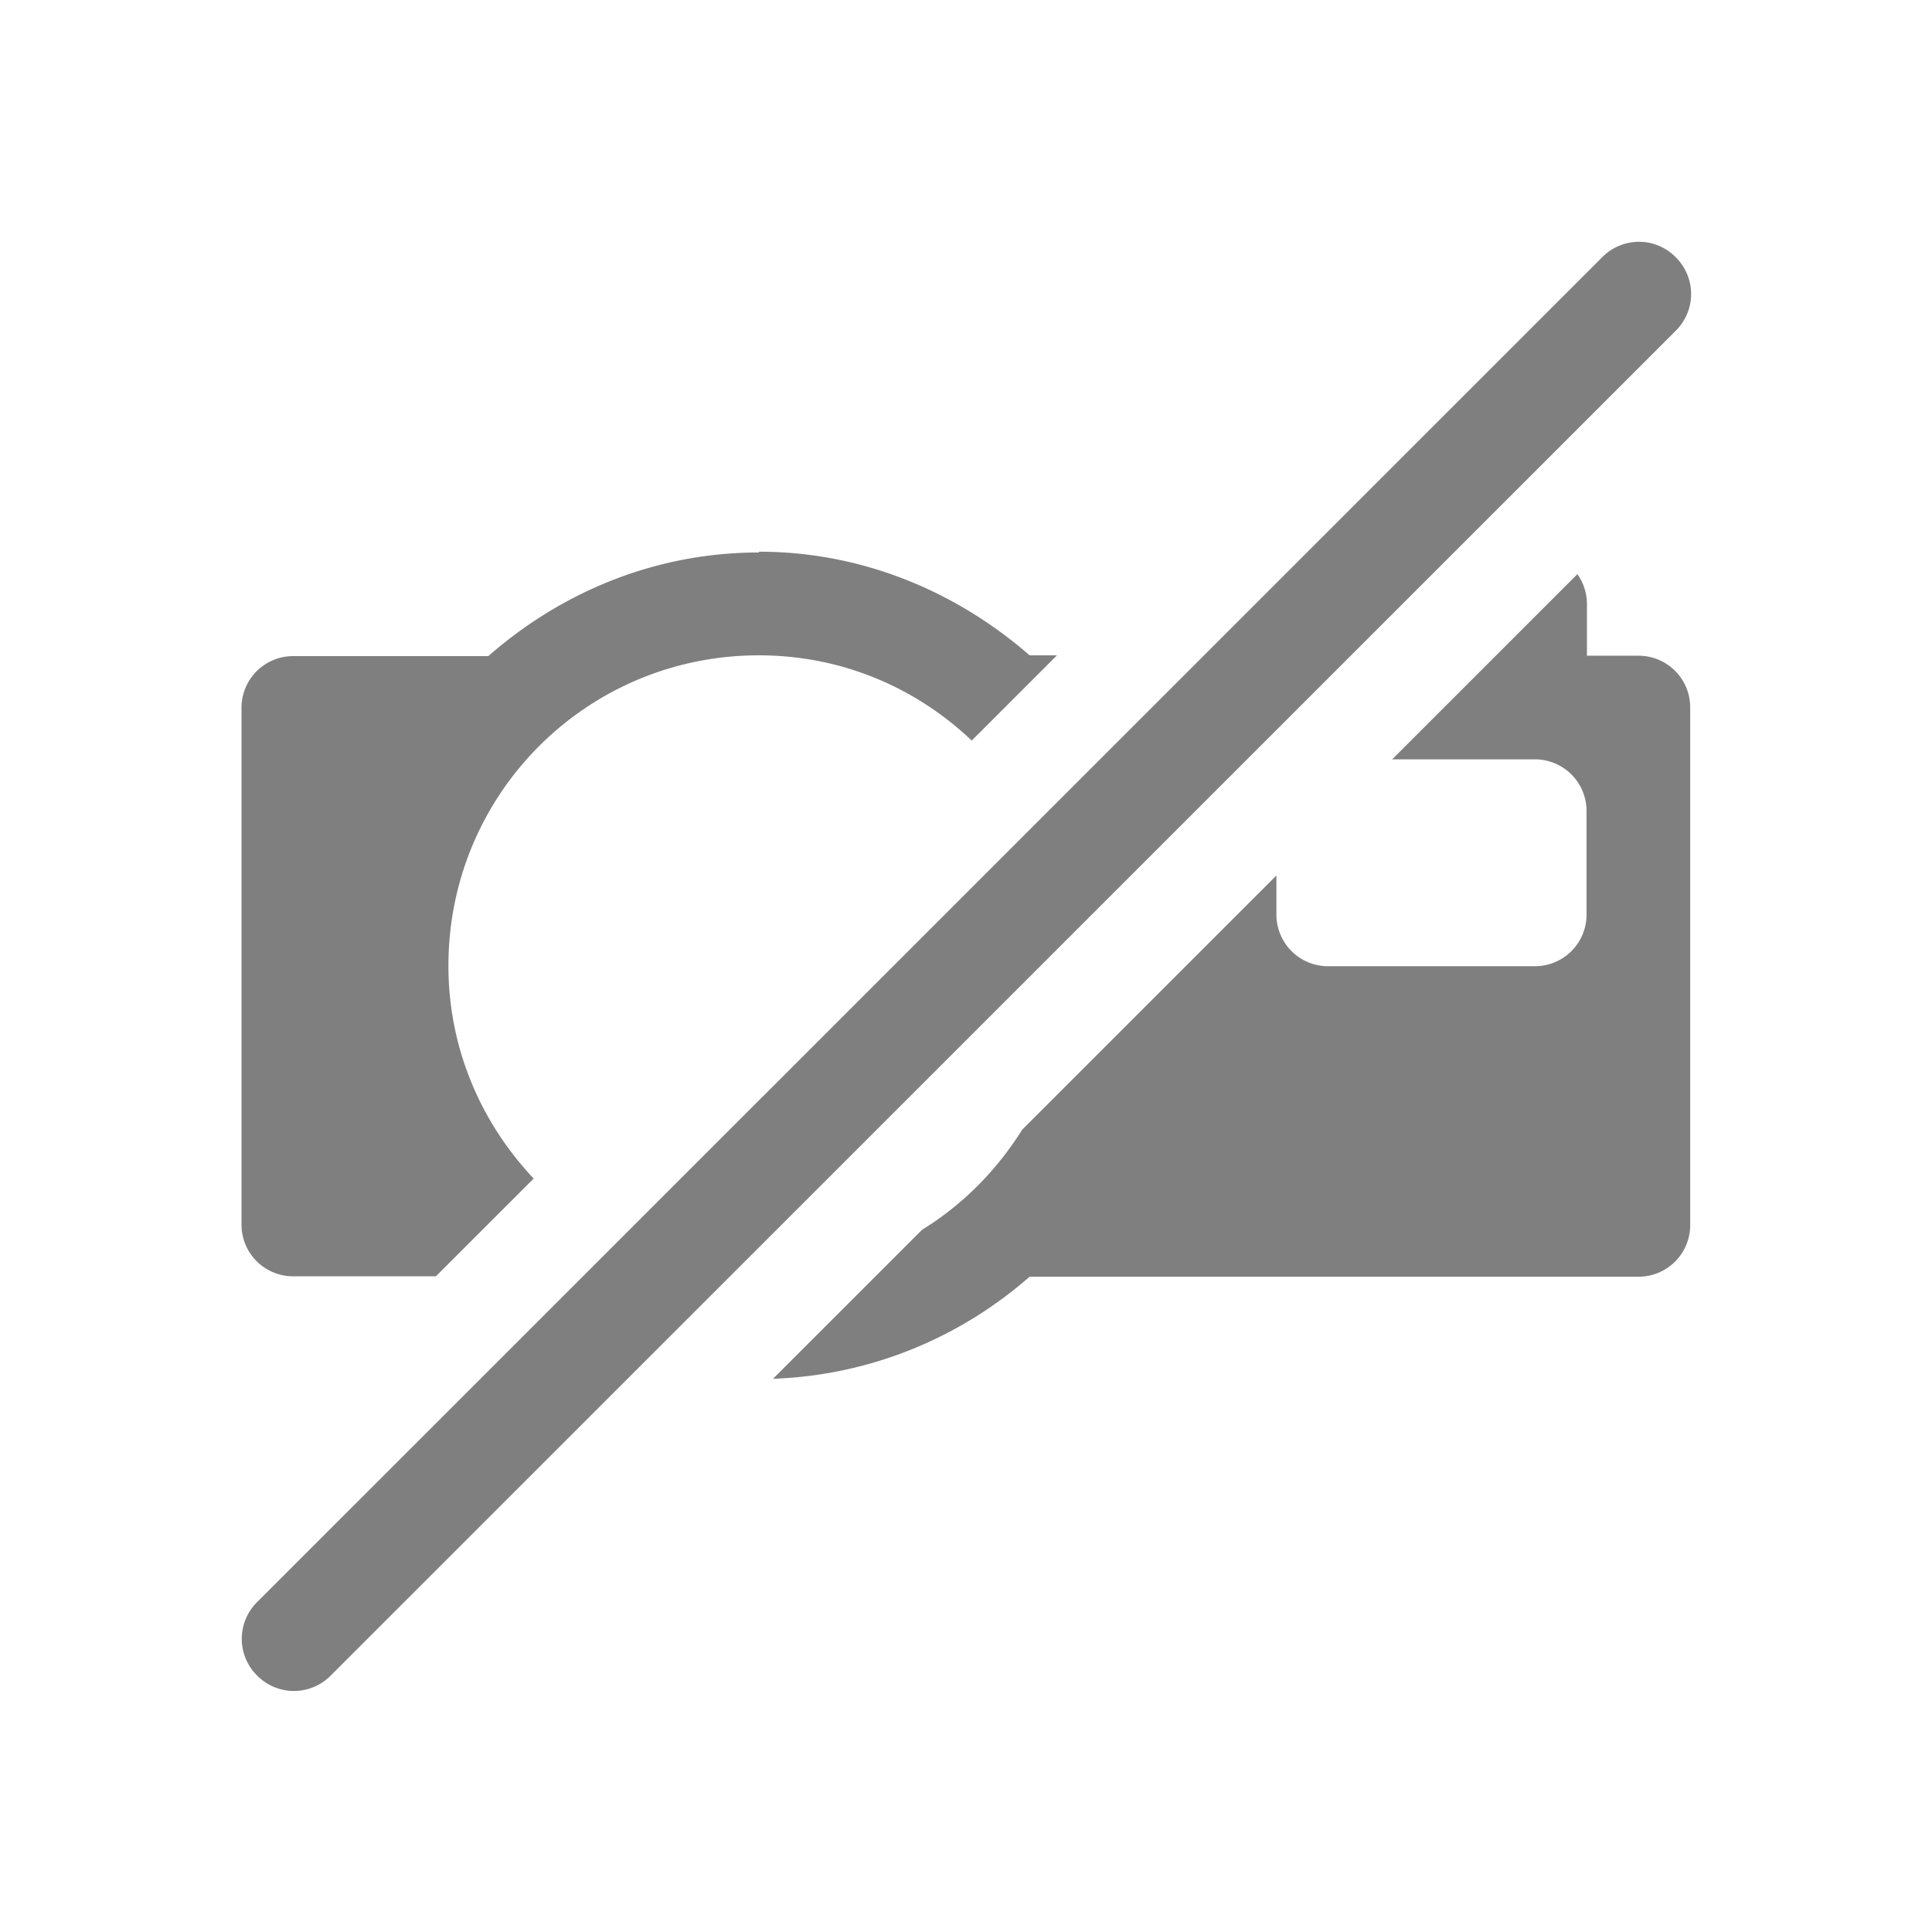 <?xml version="1.0" encoding="UTF-8" standalone="no"?>
<svg
   width="128"
   height="128"
   viewBox="0 0 33.867 33.867"
   version="1.1"
   id="svg8">
  <defs
     id="defs2" />
  <g
     id="layer1">
    <g
       id="g855"
       transform="matrix(6.856,0,0,6.855,-93.718,-100.955)"
       style="stroke-width:0.146;fill:#000000;fill-opacity:0.5">
      <path
         id="rect841-6"
         style="color:#000000;font-style:normal;font-variant:normal;font-weight:normal;font-stretch:normal;font-size:medium;line-height:normal;font-family:sans-serif;font-variant-ligatures:normal;font-variant-position:normal;font-variant-caps:normal;font-variant-numeric:normal;font-variant-alternates:normal;font-feature-settings:normal;text-indent:0;text-align:start;text-decoration:none;text-decoration-line:none;text-decoration-style:solid;text-decoration-color:#000000;letter-spacing:normal;word-spacing:normal;text-transform:none;writing-mode:lr-tb;direction:ltr;text-orientation:mixed;dominant-baseline:auto;baseline-shift:baseline;text-anchor:start;white-space:normal;shape-padding:0;clip-rule:nonzero;display:inline;overflow:visible;visibility:visible;opacity:1;isolation:auto;mix-blend-mode:normal;color-interpolation:sRGB;color-interpolation-filters:linearRGB;solid-color:#000000;solid-opacity:1;vector-effect:none;fill:#000000;fill-opacity:0.5;fill-rule:nonzero;stroke:none;stroke-width:0.039;stroke-linecap:round;stroke-linejoin:round;stroke-miterlimit:4;stroke-dasharray:none;stroke-dashoffset:0;stroke-opacity:1;color-rendering:auto;image-rendering:auto;shape-rendering:auto;text-rendering:auto;enable-background:accumulate"
         d="m 15.61,16.14 c -0.266,0 -0.506,0.102 -0.692,0.265 H 14.42 A 0.132,0.132 0 0 0 14.287,16.536 v 1.323 a 0.132,0.132 0 0 0 0.132,0.132 h 0.365 l 0.25,-0.25 c -0.134,-0.142 -0.218,-0.332 -0.218,-0.544 0,-0.44 0.354,-0.794 0.794,-0.794 0.212,0 0.402,0.083 0.544,0.218 l 0.218,-0.218 h -0.07 c -0.186,-0.162 -0.426,-0.265 -0.692,-0.265 z m 2.092,0.056 -0.473,0.473 h 0.365 a 0.132,0.132 0 0 1 0.132,0.132 v 0.265 a 0.132,0.132 0 0 1 -0.132,0.132 h -0.529 a 0.132,0.132 0 0 1 -0.132,-0.132 v -0.1 l -0.65,0.65 c -0.065,0.104 -0.152,0.192 -0.256,0.256 l -0.381,0.381 c 0.251,-0.009 0.479,-0.106 0.656,-0.261 h 1.557 a 0.132,0.132 0 0 0 0.132,-0.132 V 16.536 A 0.132,0.132 0 0 0 17.859,16.404 h -0.132 v -0.132 a 0.132,0.132 0 0 0 -0.024,-0.076 z" />
      <path
         style="color:#000000;font-style:normal;font-variant:normal;font-weight:normal;font-stretch:normal;font-size:medium;line-height:normal;font-family:sans-serif;font-variant-ligatures:normal;font-variant-position:normal;font-variant-caps:normal;font-variant-numeric:normal;font-variant-alternates:normal;font-variant-east-asian:normal;font-feature-settings:normal;font-variation-settings:normal;text-indent:0;text-align:start;text-decoration:none;text-decoration-line:none;text-decoration-style:solid;text-decoration-color:#000000;letter-spacing:normal;word-spacing:normal;text-transform:none;writing-mode:lr-tb;direction:ltr;text-orientation:mixed;dominant-baseline:auto;baseline-shift:baseline;text-anchor:start;white-space:normal;shape-padding:0;shape-margin:0;inline-size:0;clip-rule:nonzero;display:inline;overflow:visible;visibility:visible;opacity:1;isolation:auto;mix-blend-mode:normal;color-interpolation:sRGB;color-interpolation-filters:linearRGB;solid-color:#000000;solid-opacity:1;vector-effect:none;fill:#000000;fill-opacity:0.5;fill-rule:nonzero;stroke:none;stroke-width:0.039px;stroke-linecap:round;stroke-linejoin:round;stroke-miterlimit:4;stroke-dasharray:none;stroke-dashoffset:0;stroke-opacity:1;color-rendering:auto;image-rendering:auto;shape-rendering:auto;text-rendering:auto;enable-background:accumulate;stop-color:#000000;stop-opacity:1"
         d="m 17.871,15.346 a 0.132,0.132 0 0 0 -0.105,0.039 l -3.439,3.439 a 0.132,0.132 0 0 0 0,0.188 0.132,0.132 0 0 0 0.188,0 l 3.439,-3.439 a 0.132,0.132 0 0 0 0,-0.188 0.132,0.132 0 0 0 -0.082,-0.039 z"
         id="path859" />
    </g>
  </g>
</svg>
